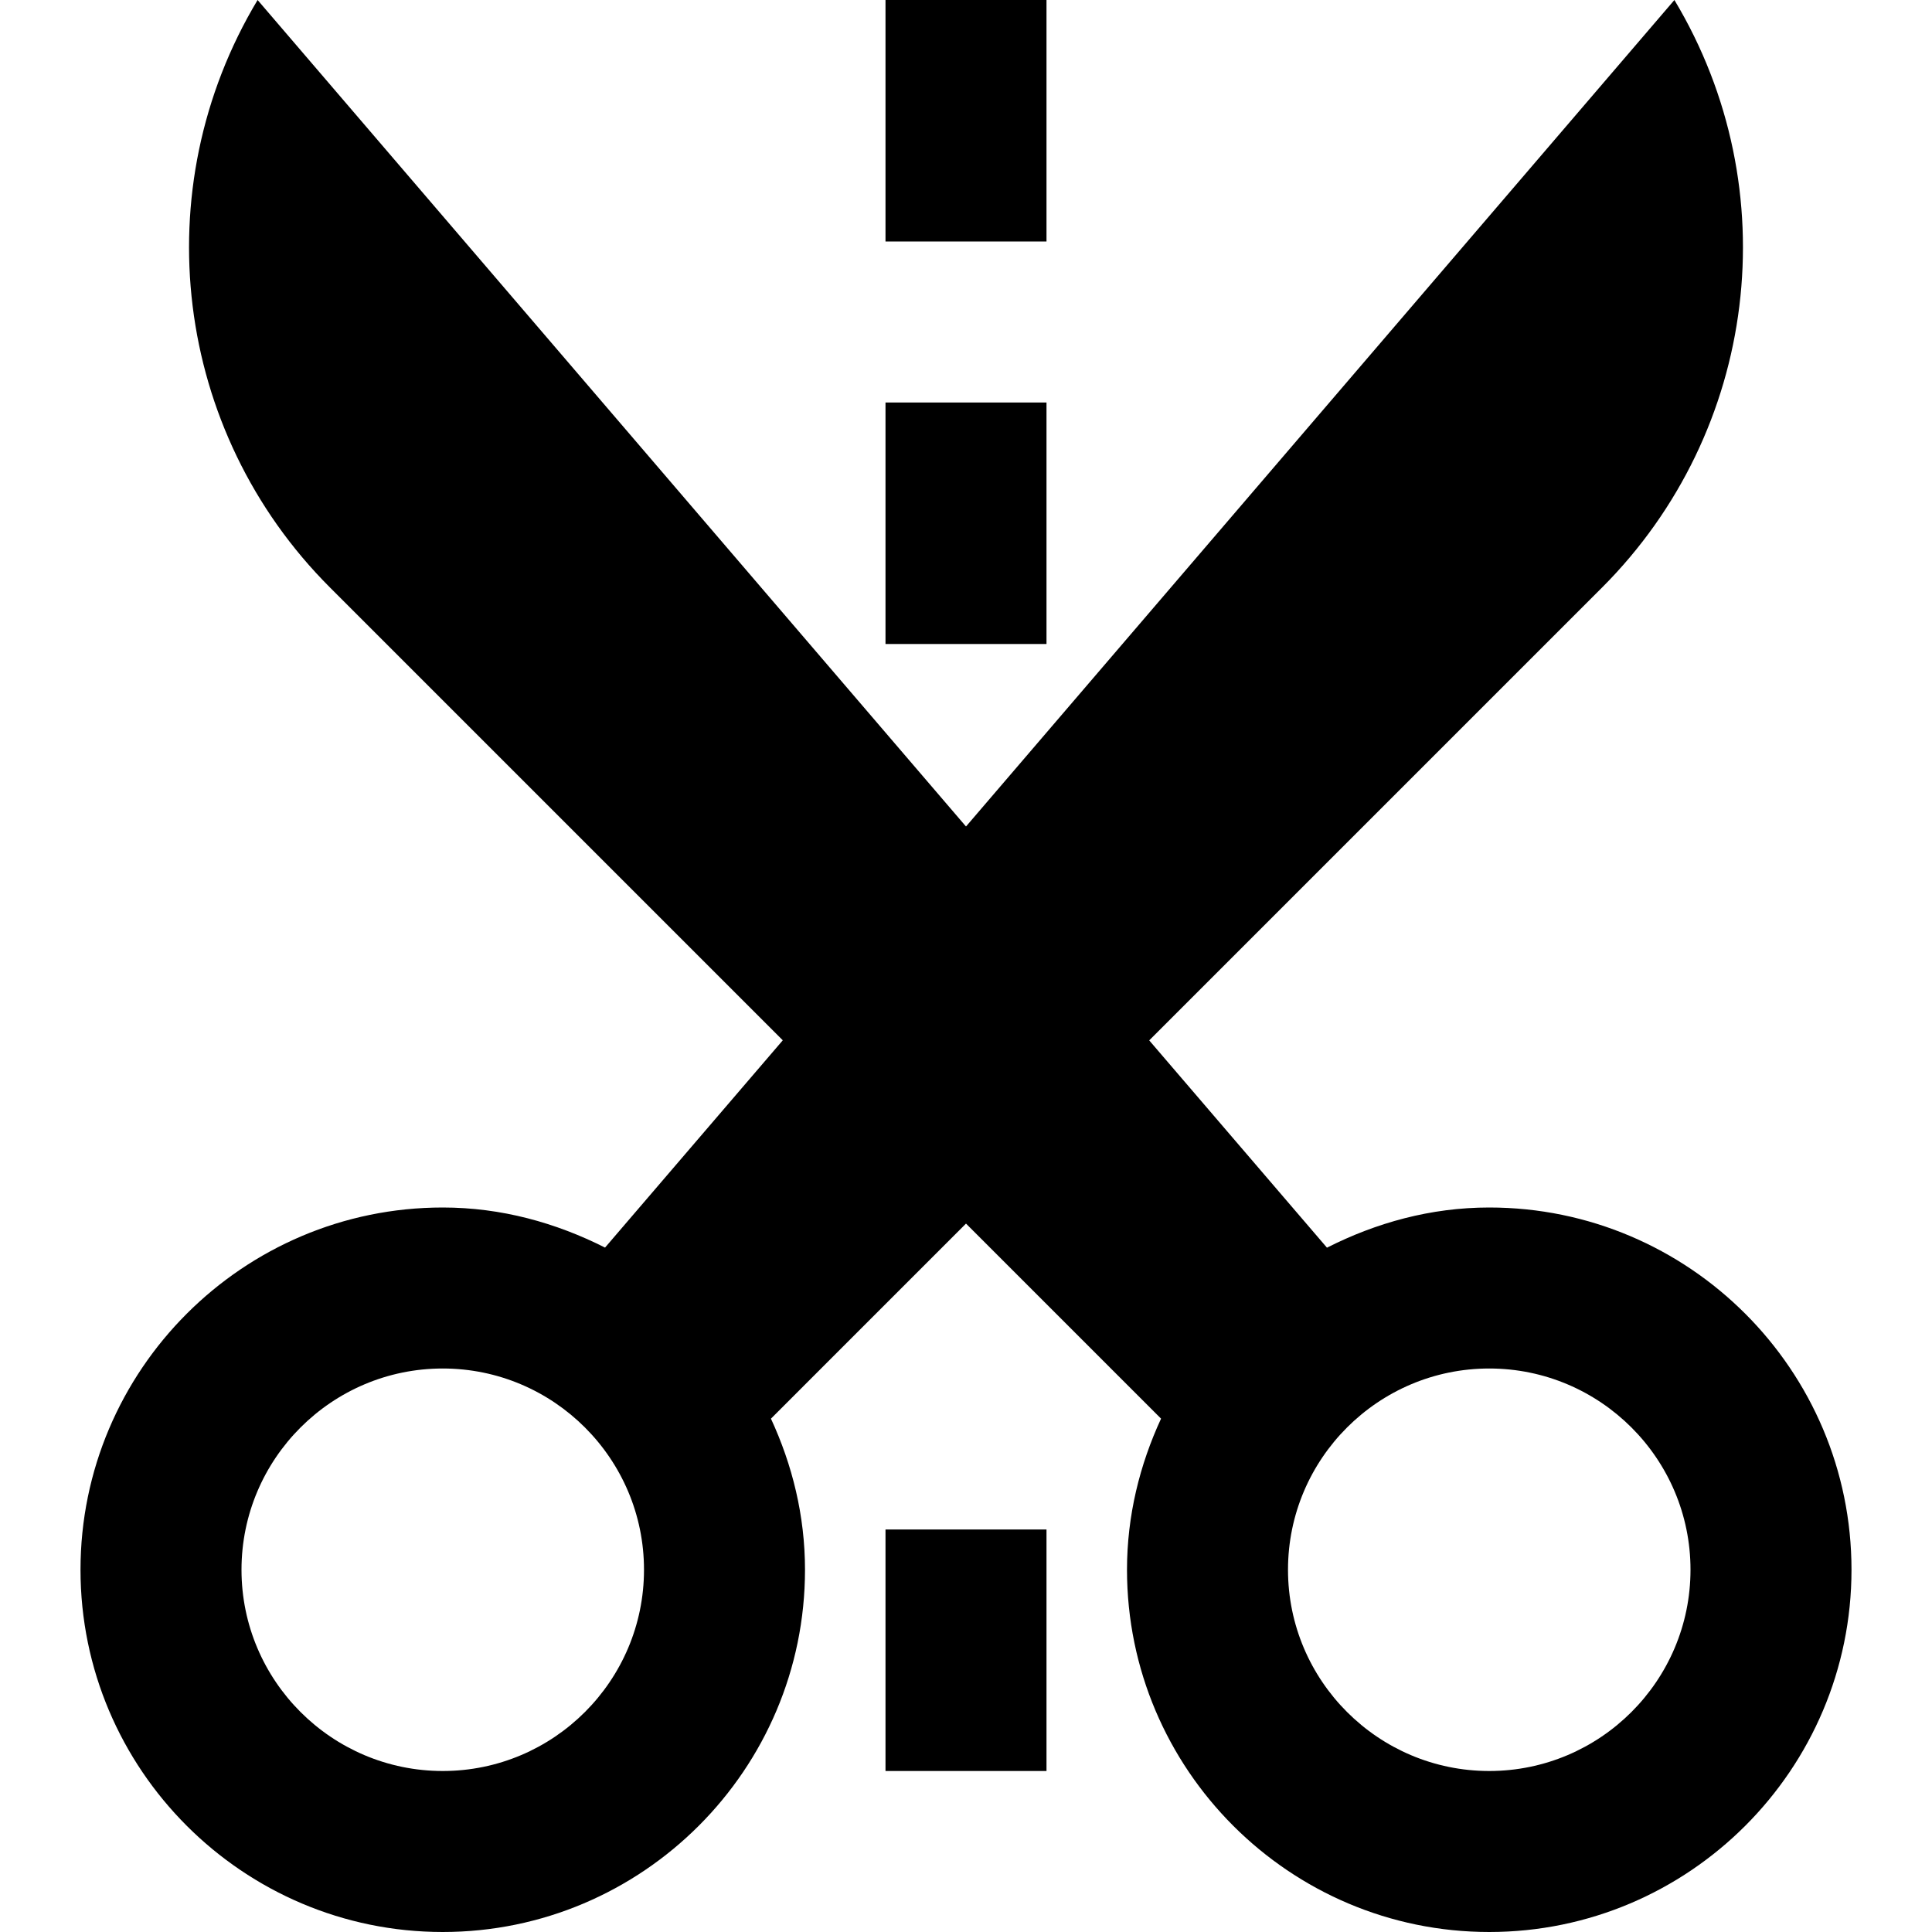 <svg id="nc_icon" version="1.1" xmlns="http://www.w3.org/2000/svg" xmlns:xlink="http://www.w3.org/1999/xlink" x="0px" y="0px" viewBox="0 0 24 24" xml:space="preserve" ><g class="nc-icon-wrapper" fill="currentColor"><path fill="currentColor" d="M18.5,15c-0.728,0-1.406,0.19-2.016,0.499l-2.208-2.575l5.625-5.625C21.84,5.36,22.211,2.351,20.8,0 L12,10.267L3.2,0C1.789,2.351,2.16,5.36,4.099,7.298l5.625,5.625l-2.208,2.575C6.906,15.19,6.228,15,5.5,15 C3.019,15,1,17.019,1,19.5S3.019,24,5.5,24s4.5-2.019,4.5-4.5c0-0.672-0.158-1.304-0.423-1.877L12,15.2l2.423,2.423 C14.158,18.196,14,18.828,14,19.5c0,2.481,2.019,4.5,4.5,4.5s4.5-2.019,4.5-4.5S20.981,15,18.5,15z M5.5,22 C4.122,22,3,20.879,3,19.5S4.122,17,5.5,17S8,18.121,8,19.5S6.878,22,5.5,22z M16,19.5c0-1.379,1.122-2.5,2.5-2.5s2.5,1.121,2.5,2.5 S19.878,22,18.5,22S16,20.879,16,19.5z"></path> <rect data-color="color-2" x="11" fill="currentColor" width="2" height="3"></rect> <rect data-color="color-2" x="11" y="5" fill="currentColor" width="2" height="3"></rect> <rect data-color="color-2" x="11" y="19" fill="currentColor" width="2" height="3"></rect></g></svg>